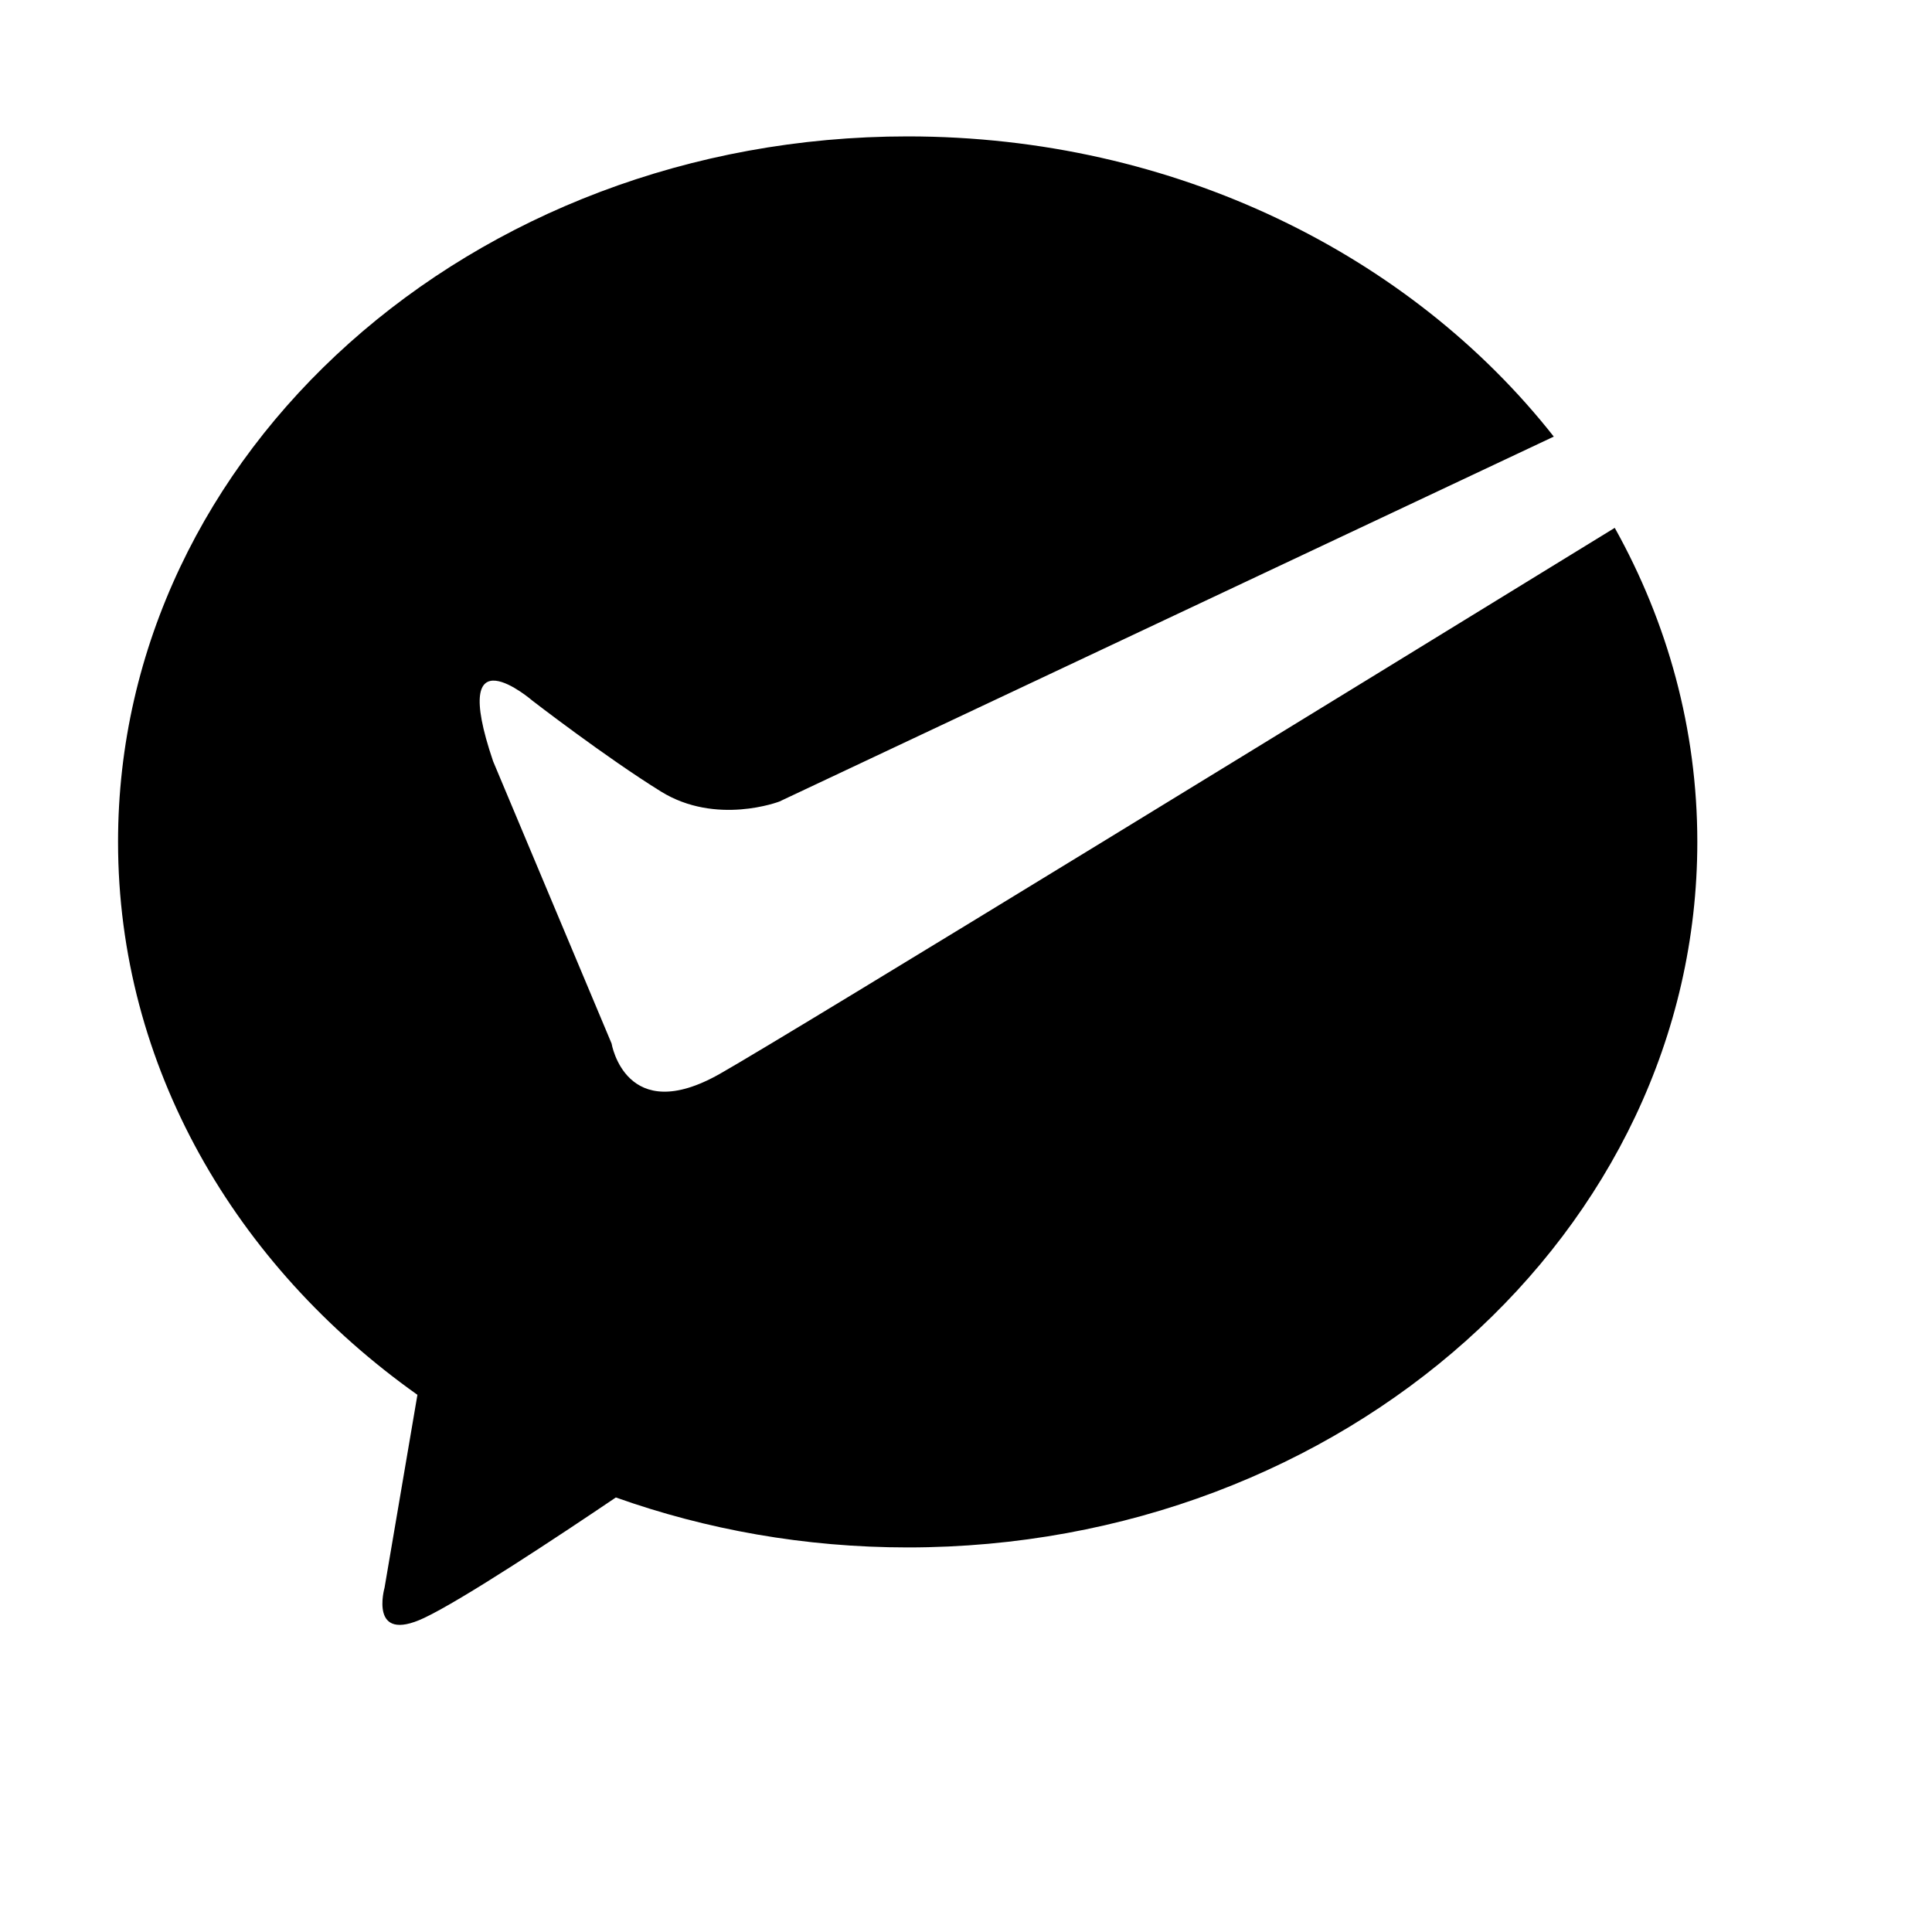 <?xml version="1.0" standalone="no"?><!DOCTYPE svg PUBLIC "-//W3C//DTD SVG 1.1//EN" "http://www.w3.org/Graphics/SVG/1.1/DTD/svg11.dtd"><svg t="1583659817741" class="icon" viewBox="0 0 1024 1024" version="1.1" xmlns="http://www.w3.org/2000/svg" p-id="2336" xmlns:xlink="http://www.w3.org/1999/xlink" width="200" height="200"><defs><style type="text/css"></style></defs><path d="M381.675 569.075c-50.102 28.516-57.53-16.007-57.53-16.007l-62.79-149.586c-24.159-71.083 20.909-32.051 20.909-32.051s38.671 29.865 68.02 48.069c29.333 18.197 62.771 5.34 62.771 5.34l410.485-193.434c-75.732-96.207-200.835-159.114-342.471-159.114-231.143 0-418.501 167.411-418.501 373.933 0 118.793 62.039 224.522 158.674 293.049l-17.427 102.27c0 0-8.497 29.861 20.945 16.011 20.064-9.442 71.211-43.278 101.657-63.872 47.865 17.029 100.009 26.484 154.675 26.484 231.124 0 418.52-167.411 418.52-373.94 0-59.821-15.791-116.315-43.762-166.459C725.069 360.107 420.876 546.803 381.675 569.075L381.675 569.075 381.675 569.075M381.675 569.075" p-id="2337"></path></svg>
